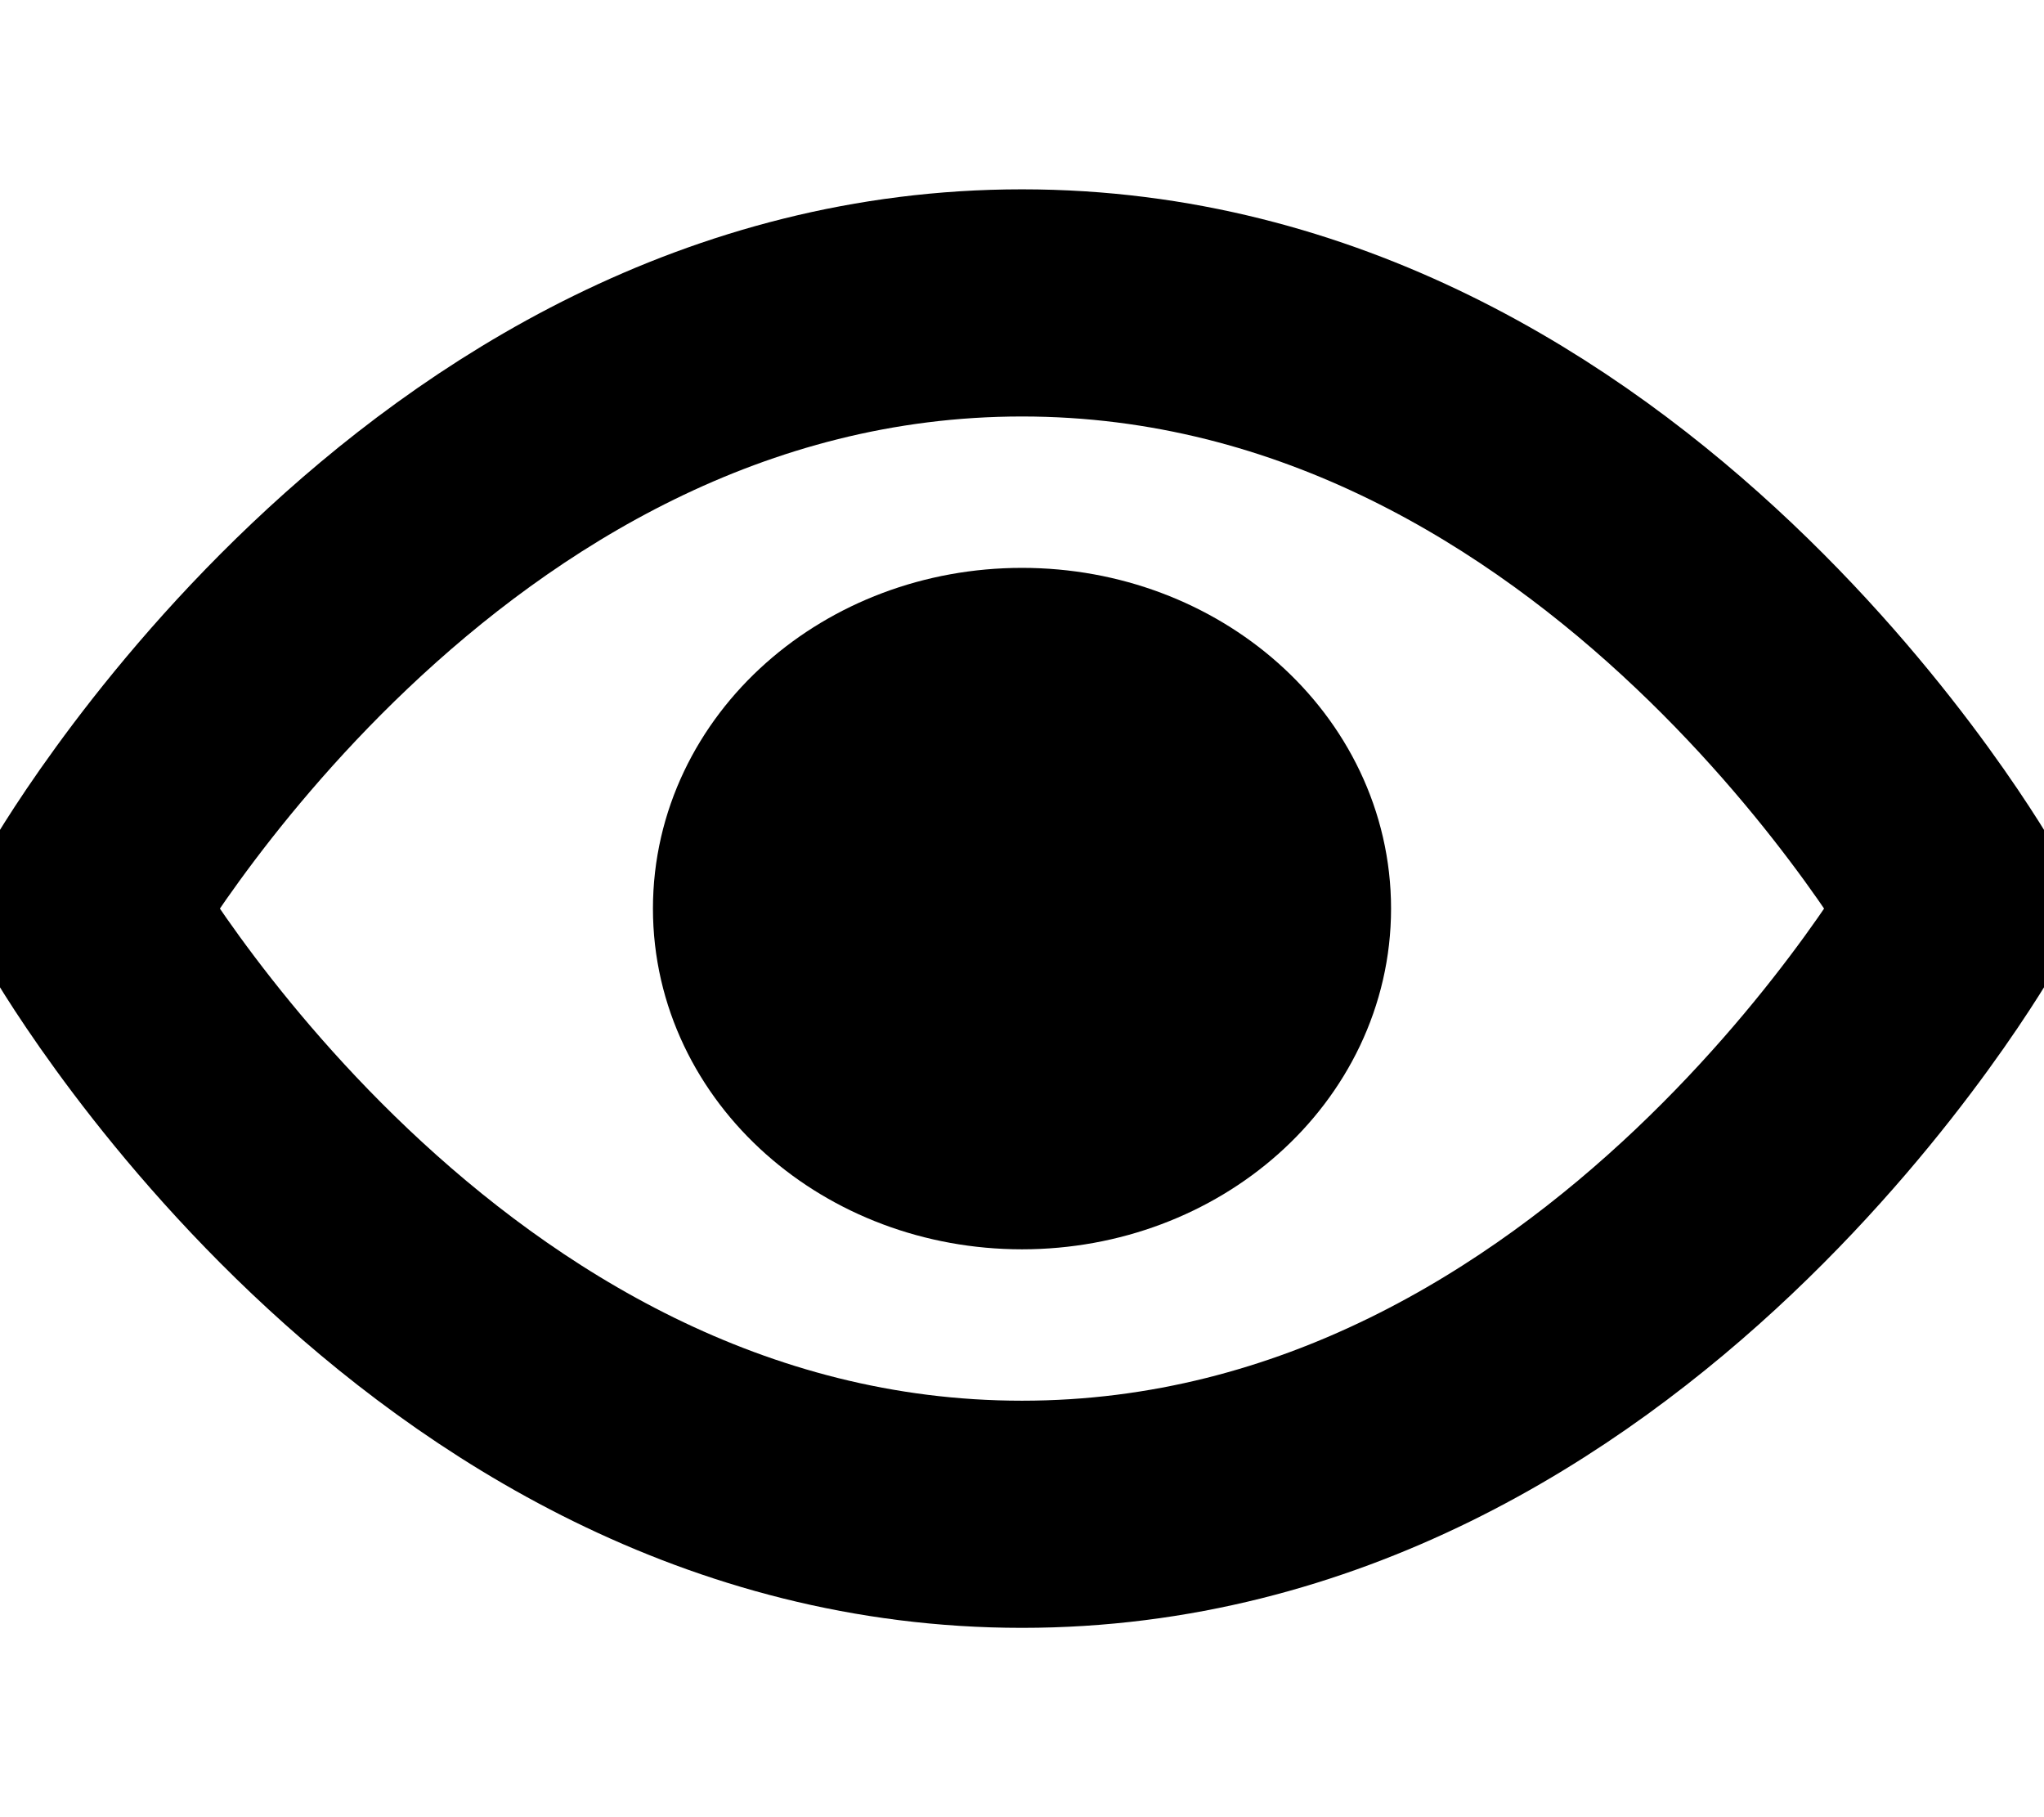 <svg width="18" height="16" viewBox="0 0 18 16" fill="none" xmlns="http://www.w3.org/2000/svg">
<g clip-path="url(#clip0_1_781)">
<path d="M0.75 8C0.75 8 3.75 2.667 9 2.667C14.25 2.667 17.25 8 17.25 8C17.25 8 14.25 13.333 9 13.333C3.75 13.333 0.75 8 0.75 8Z" stroke="black" stroke-width="2" stroke-linecap="round" stroke-linejoin="round"/>
<path d="M9 10C10.243 10 11.25 9.105 11.25 8C11.25 6.895 10.243 6 9 6C7.757 6 6.75 6.895 6.75 8C6.75 9.105 7.757 10 9 10Z" fill="black" stroke="black" stroke-width="2" stroke-linecap="round" stroke-linejoin="round"/>
</g>
<defs>
<clipPath id="clip0_1_781">
<rect width="18" height="16" fill="white"/>
</clipPath>
</defs>
</svg>
